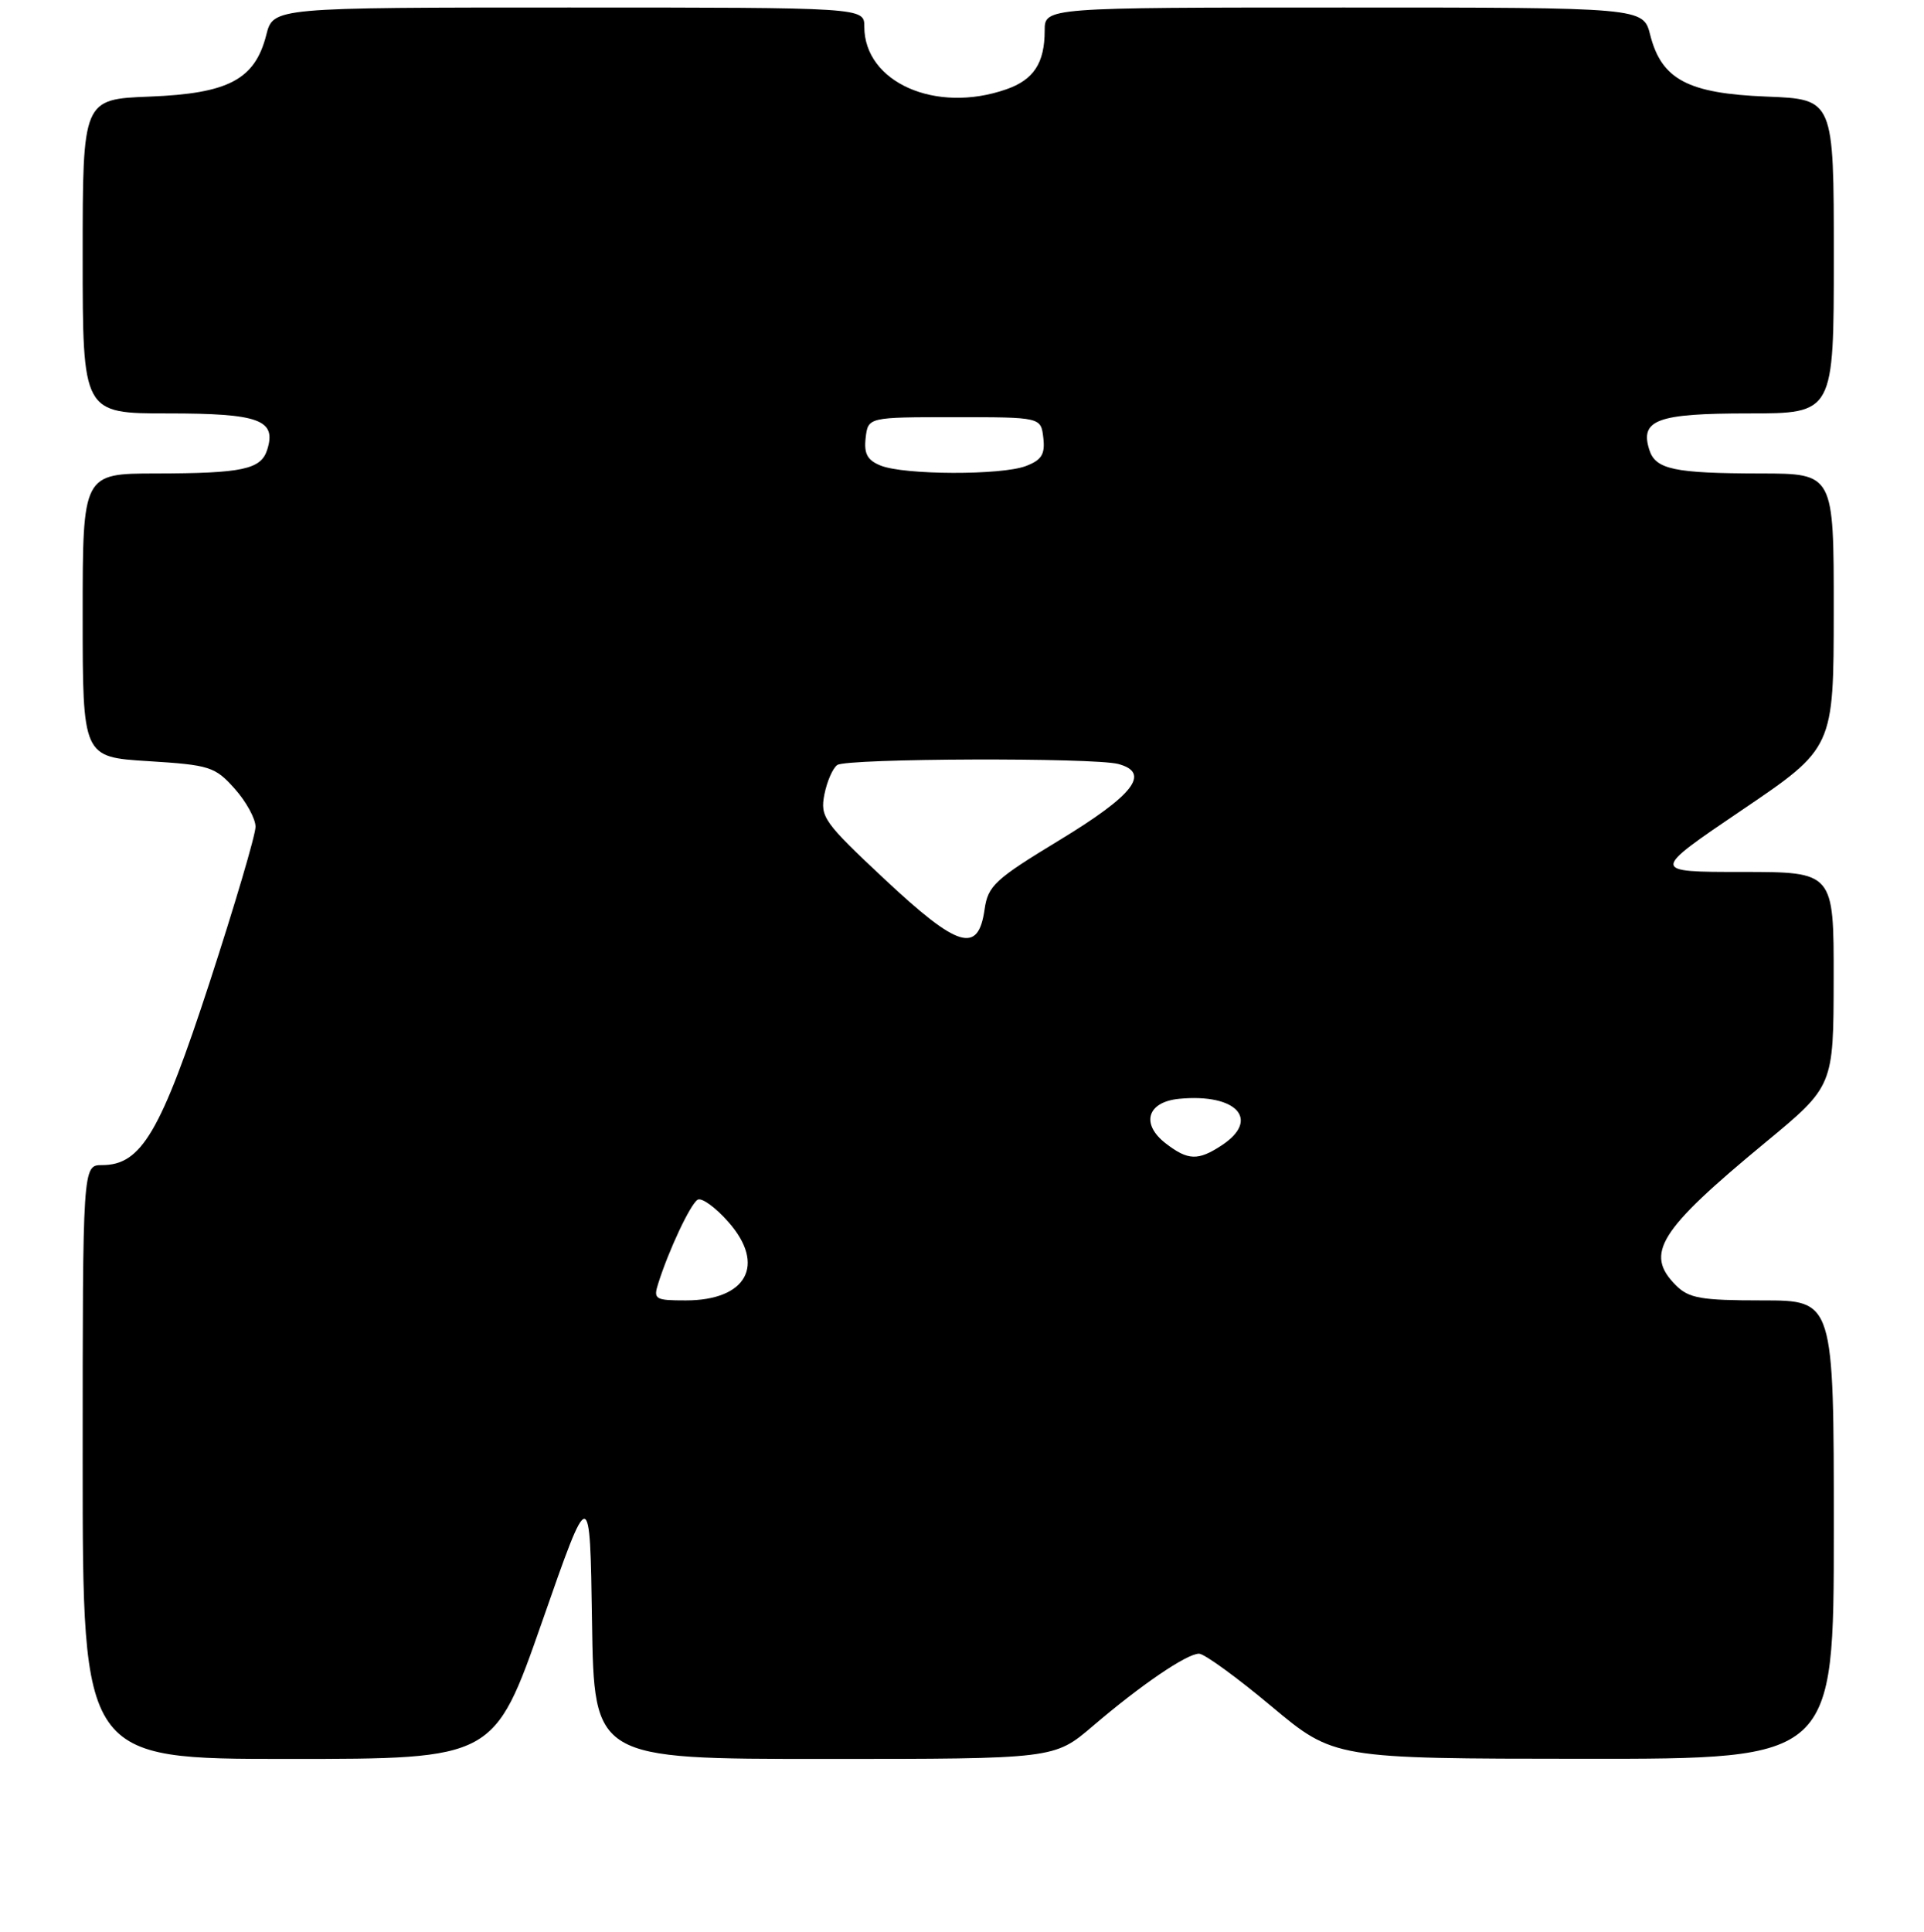 <?xml version="1.0" encoding="UTF-8" standalone="no"?>
<!DOCTYPE svg PUBLIC "-//W3C//DTD SVG 1.1//EN" "http://www.w3.org/Graphics/SVG/1.1/DTD/svg11.dtd" >
<svg xmlns="http://www.w3.org/2000/svg" xmlns:xlink="http://www.w3.org/1999/xlink" version="1.1" viewBox="0 0 256 257">
 <g >
 <path fill="currentColor"
d=" M 72.13 215.75 C 78.50 197.50 78.50 197.50 78.77 215.75 C 79.05 234.00 79.05 234.00 109.66 234.00 C 140.28 234.00 140.28 234.00 145.39 229.64 C 151.84 224.13 157.91 220.00 159.54 220.00 C 160.24 220.00 164.56 223.14 169.15 226.98 C 177.50 233.96 177.50 233.96 210.75 233.98 C 244.00 234.00 244.00 234.00 244.00 203.50 C 244.00 173.00 244.00 173.00 234.50 173.00 C 226.33 173.00 224.72 172.72 223.00 171.00 C 218.78 166.78 220.70 163.72 234.88 152.00 C 243.96 144.50 243.96 144.50 243.98 130.25 C 244.00 116.00 244.00 116.00 231.81 116.00 C 219.62 116.00 219.62 116.00 231.80 107.75 C 243.98 99.50 243.98 99.50 243.99 81.25 C 244.00 63.00 244.00 63.00 234.25 62.99 C 222.74 62.97 220.28 62.45 219.45 59.84 C 218.18 55.85 220.50 55.00 232.62 55.00 C 244.00 55.00 244.00 55.00 244.00 34.10 C 244.00 13.20 244.00 13.20 235.07 12.85 C 224.60 12.44 221.08 10.58 219.57 4.65 C 218.65 1.00 218.65 1.00 178.82 1.00 C 139.00 1.00 139.00 1.00 139.00 4.07 C 139.00 8.39 137.54 10.62 133.87 11.89 C 124.50 15.16 115.00 10.95 115.00 3.54 C 115.00 1.00 115.00 1.00 75.68 1.00 C 36.35 1.00 36.35 1.00 35.43 4.65 C 33.92 10.58 30.40 12.44 19.93 12.85 C 11.00 13.20 11.00 13.20 11.00 34.10 C 11.00 55.00 11.00 55.00 22.38 55.00 C 34.50 55.00 36.82 55.85 35.55 59.84 C 34.72 62.45 32.26 62.97 20.75 62.99 C 11.00 63.00 11.00 63.00 11.00 81.86 C 11.00 100.72 11.00 100.72 19.72 101.26 C 27.91 101.77 28.61 102.00 31.22 104.92 C 32.75 106.63 34.00 108.91 34.00 109.99 C 34.00 111.07 31.25 120.37 27.90 130.66 C 21.37 150.66 18.82 155.00 13.58 155.00 C 11.00 155.00 11.00 155.00 11.00 194.50 C 11.00 234.00 11.00 234.00 38.38 234.00 C 65.75 234.00 65.75 234.00 72.13 215.75 Z  M 87.58 170.75 C 88.98 166.31 91.85 160.21 92.82 159.61 C 93.36 159.28 95.21 160.62 96.94 162.59 C 101.94 168.28 99.35 173.00 91.24 173.00 C 87.16 173.00 86.91 172.85 87.58 170.75 Z  M 155.14 152.14 C 151.75 149.54 152.62 146.59 156.90 146.18 C 164.56 145.44 167.75 148.97 162.54 152.38 C 159.41 154.44 158.07 154.39 155.14 152.14 Z  M 117.73 116.99 C 109.60 109.38 109.11 108.69 109.69 105.69 C 110.04 103.94 110.81 102.17 111.41 101.77 C 112.73 100.88 145.54 100.77 148.80 101.64 C 153.15 102.81 150.87 105.76 141.00 111.75 C 132.36 116.99 131.45 117.83 131.00 121.01 C 130.15 126.93 127.50 126.13 117.73 116.99 Z  M 117.18 61.94 C 115.41 61.23 114.94 60.37 115.18 58.26 C 115.50 55.50 115.50 55.50 127.00 55.50 C 138.50 55.50 138.50 55.50 138.82 58.25 C 139.07 60.44 138.60 61.20 136.50 62.00 C 133.24 63.24 120.32 63.20 117.18 61.94 Z "/>
</g>
</svg>